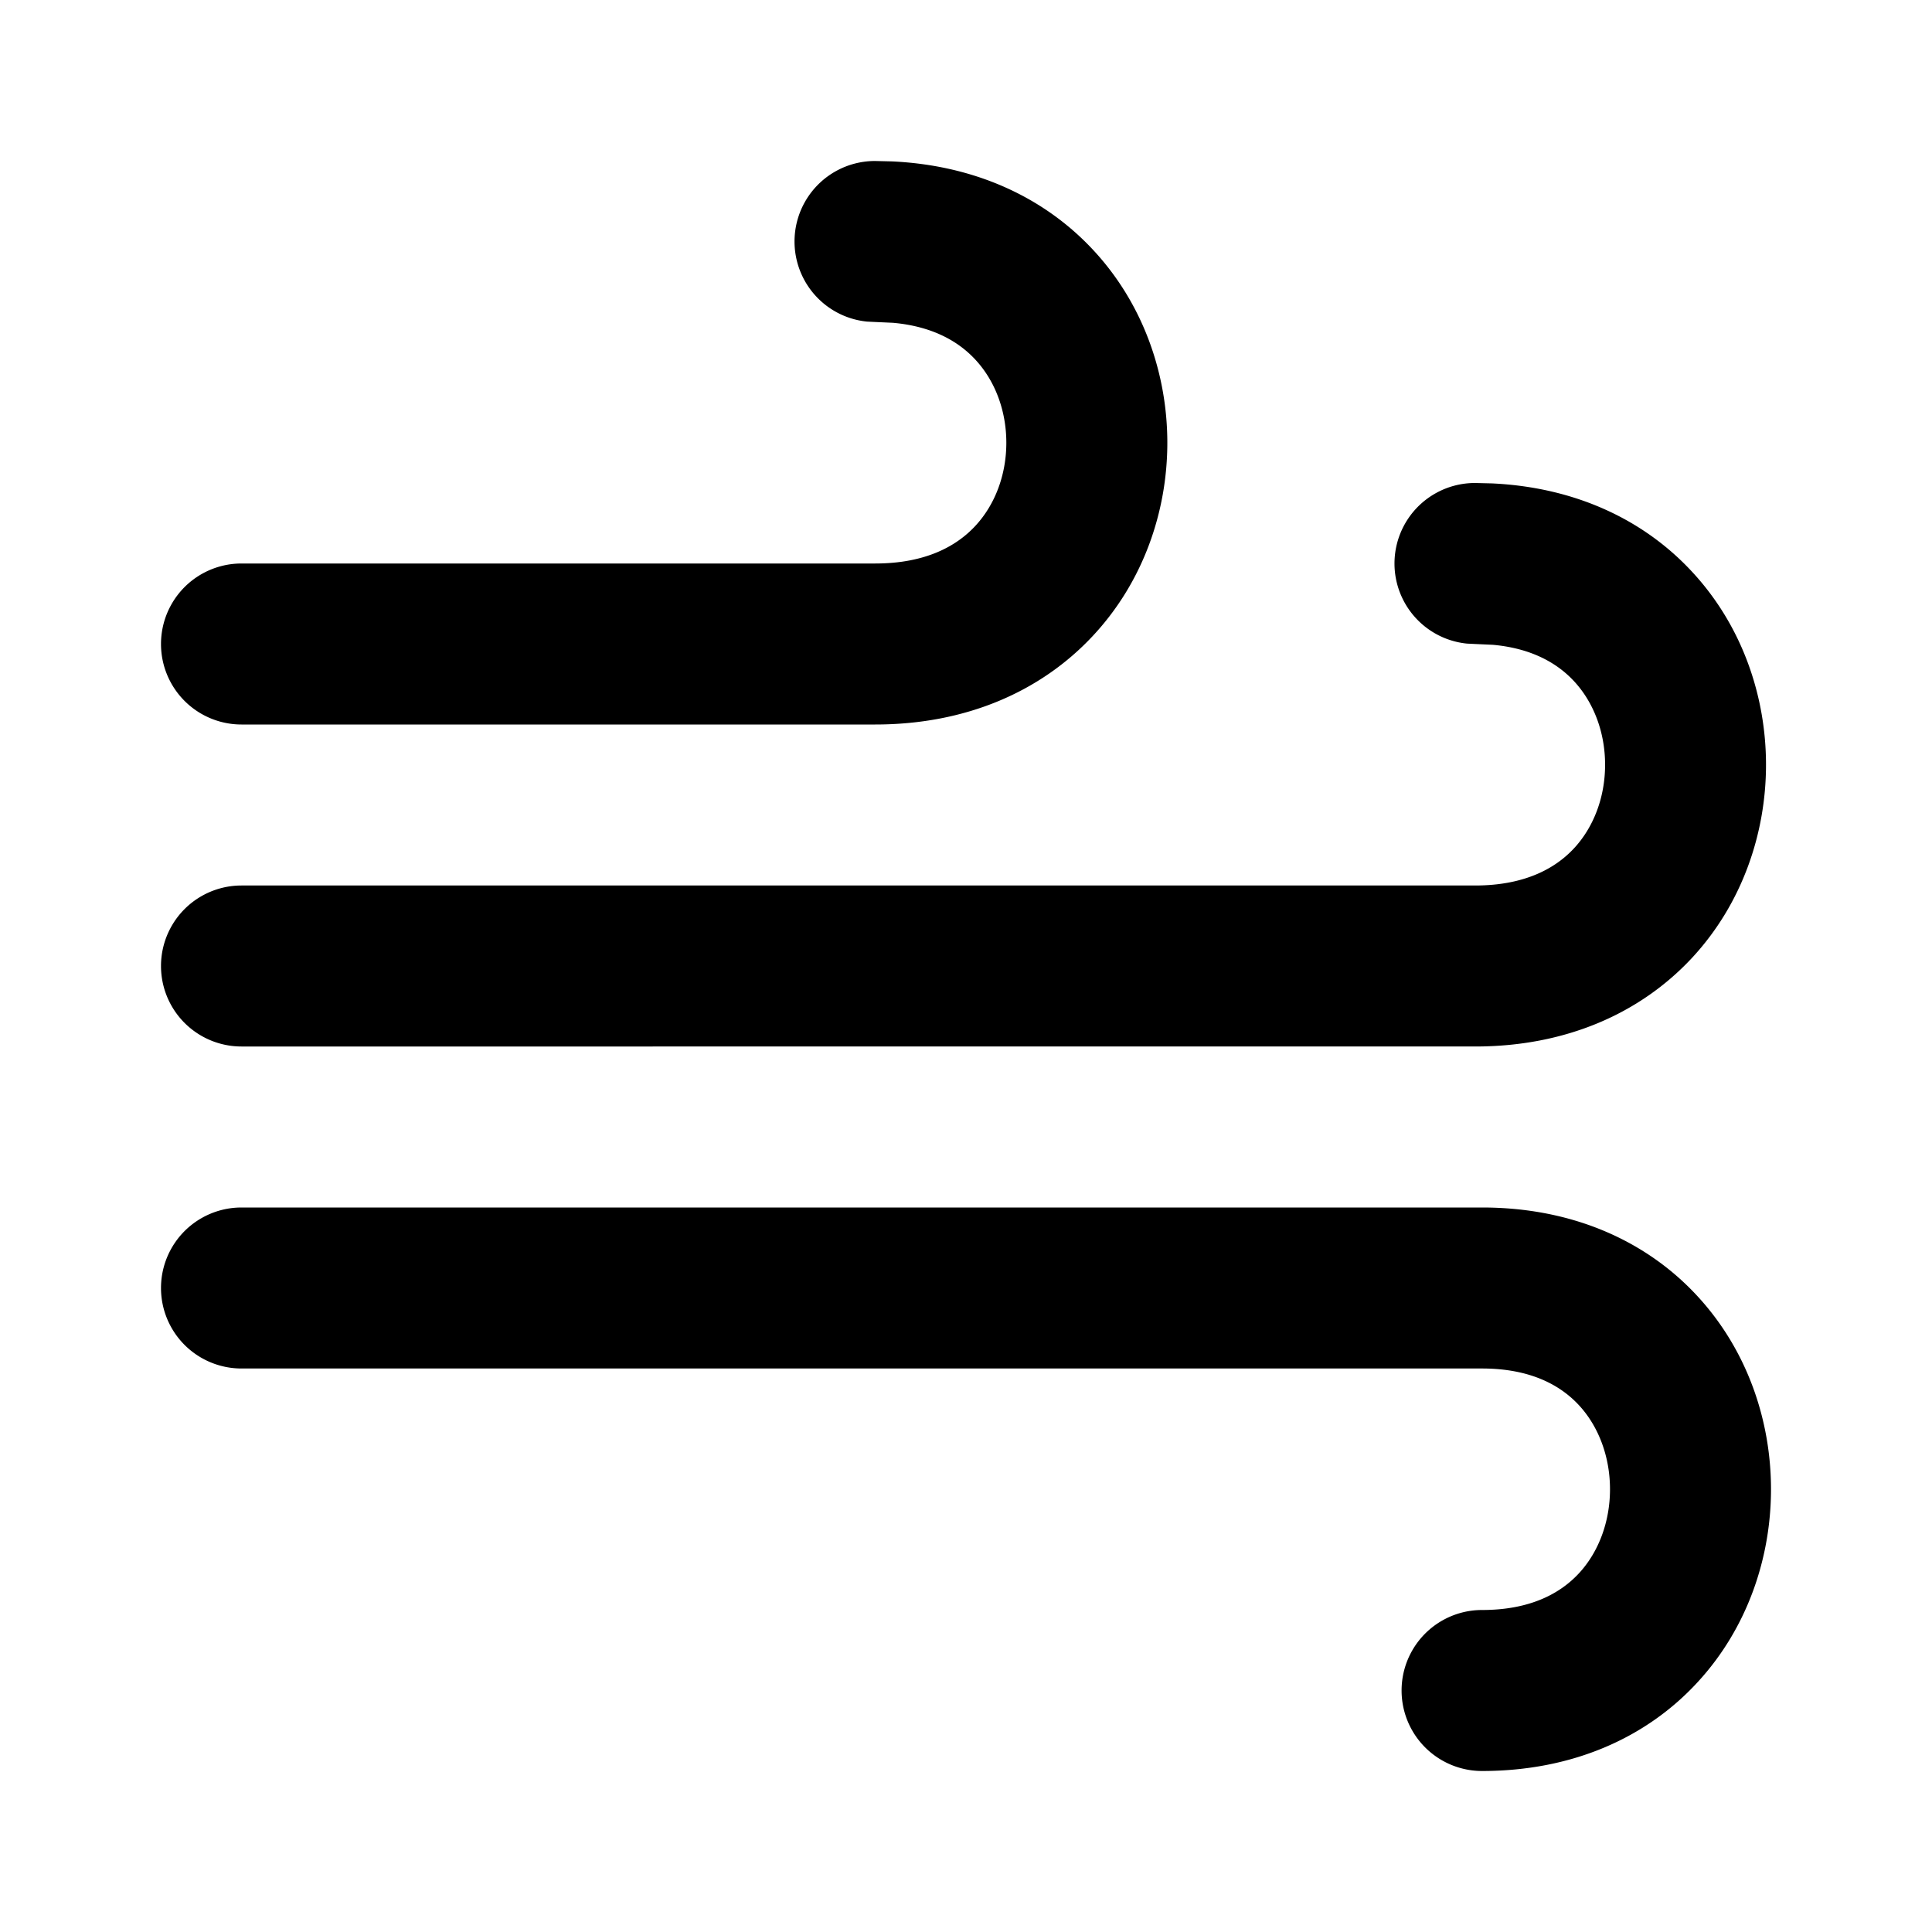 <svg width="24" height="24" fill="currentColor" viewBox="0 0 24 24" xmlns="http://www.w3.org/2000/svg"><path d="M18.411 15c1.122 0 2.044.415 2.678 1.104.62.673.911 1.548.911 2.396s-.291 1.723-.911 2.396c-.634.69-1.556 1.104-2.678 1.104a1 1 0 1 1 0-2c.604 0 .977-.21 1.206-.459.243-.264.383-.639.383-1.041s-.14-.777-.383-1.041c-.229-.249-.602-.459-1.206-.459H3a1 1 0 1 1 0-2zm.123-8.995c1.033.048 1.885.45 2.484 1.096.625.672.92 1.549.92 2.399s-.295 1.727-.92 2.4c-.64.687-1.565 1.1-2.693 1.1H3a1 1 0 1 1 0-2h15.325c.615 0 .996-.212 1.228-.462.246-.265.386-.638.386-1.038s-.14-.773-.386-1.038c-.203-.219-.52-.408-1.008-.452l-.22-.01-.102-.005A1 1 0 0 1 18.325 6zm-7.453-4c1.036.048 1.891.45 2.493 1.094.629.672.927 1.549.927 2.401s-.298 1.729-.927 2.401C12.932 8.588 12.003 9 10.872 9H3a1 1 0 0 1 0-2h7.872c.622 0 1.007-.213 1.241-.464.248-.265.388-.638.388-1.036s-.14-.771-.388-1.036c-.205-.22-.525-.41-1.02-.454l-.22-.01-.103-.005A1 1 0 0 1 10.872 2z"/></svg>